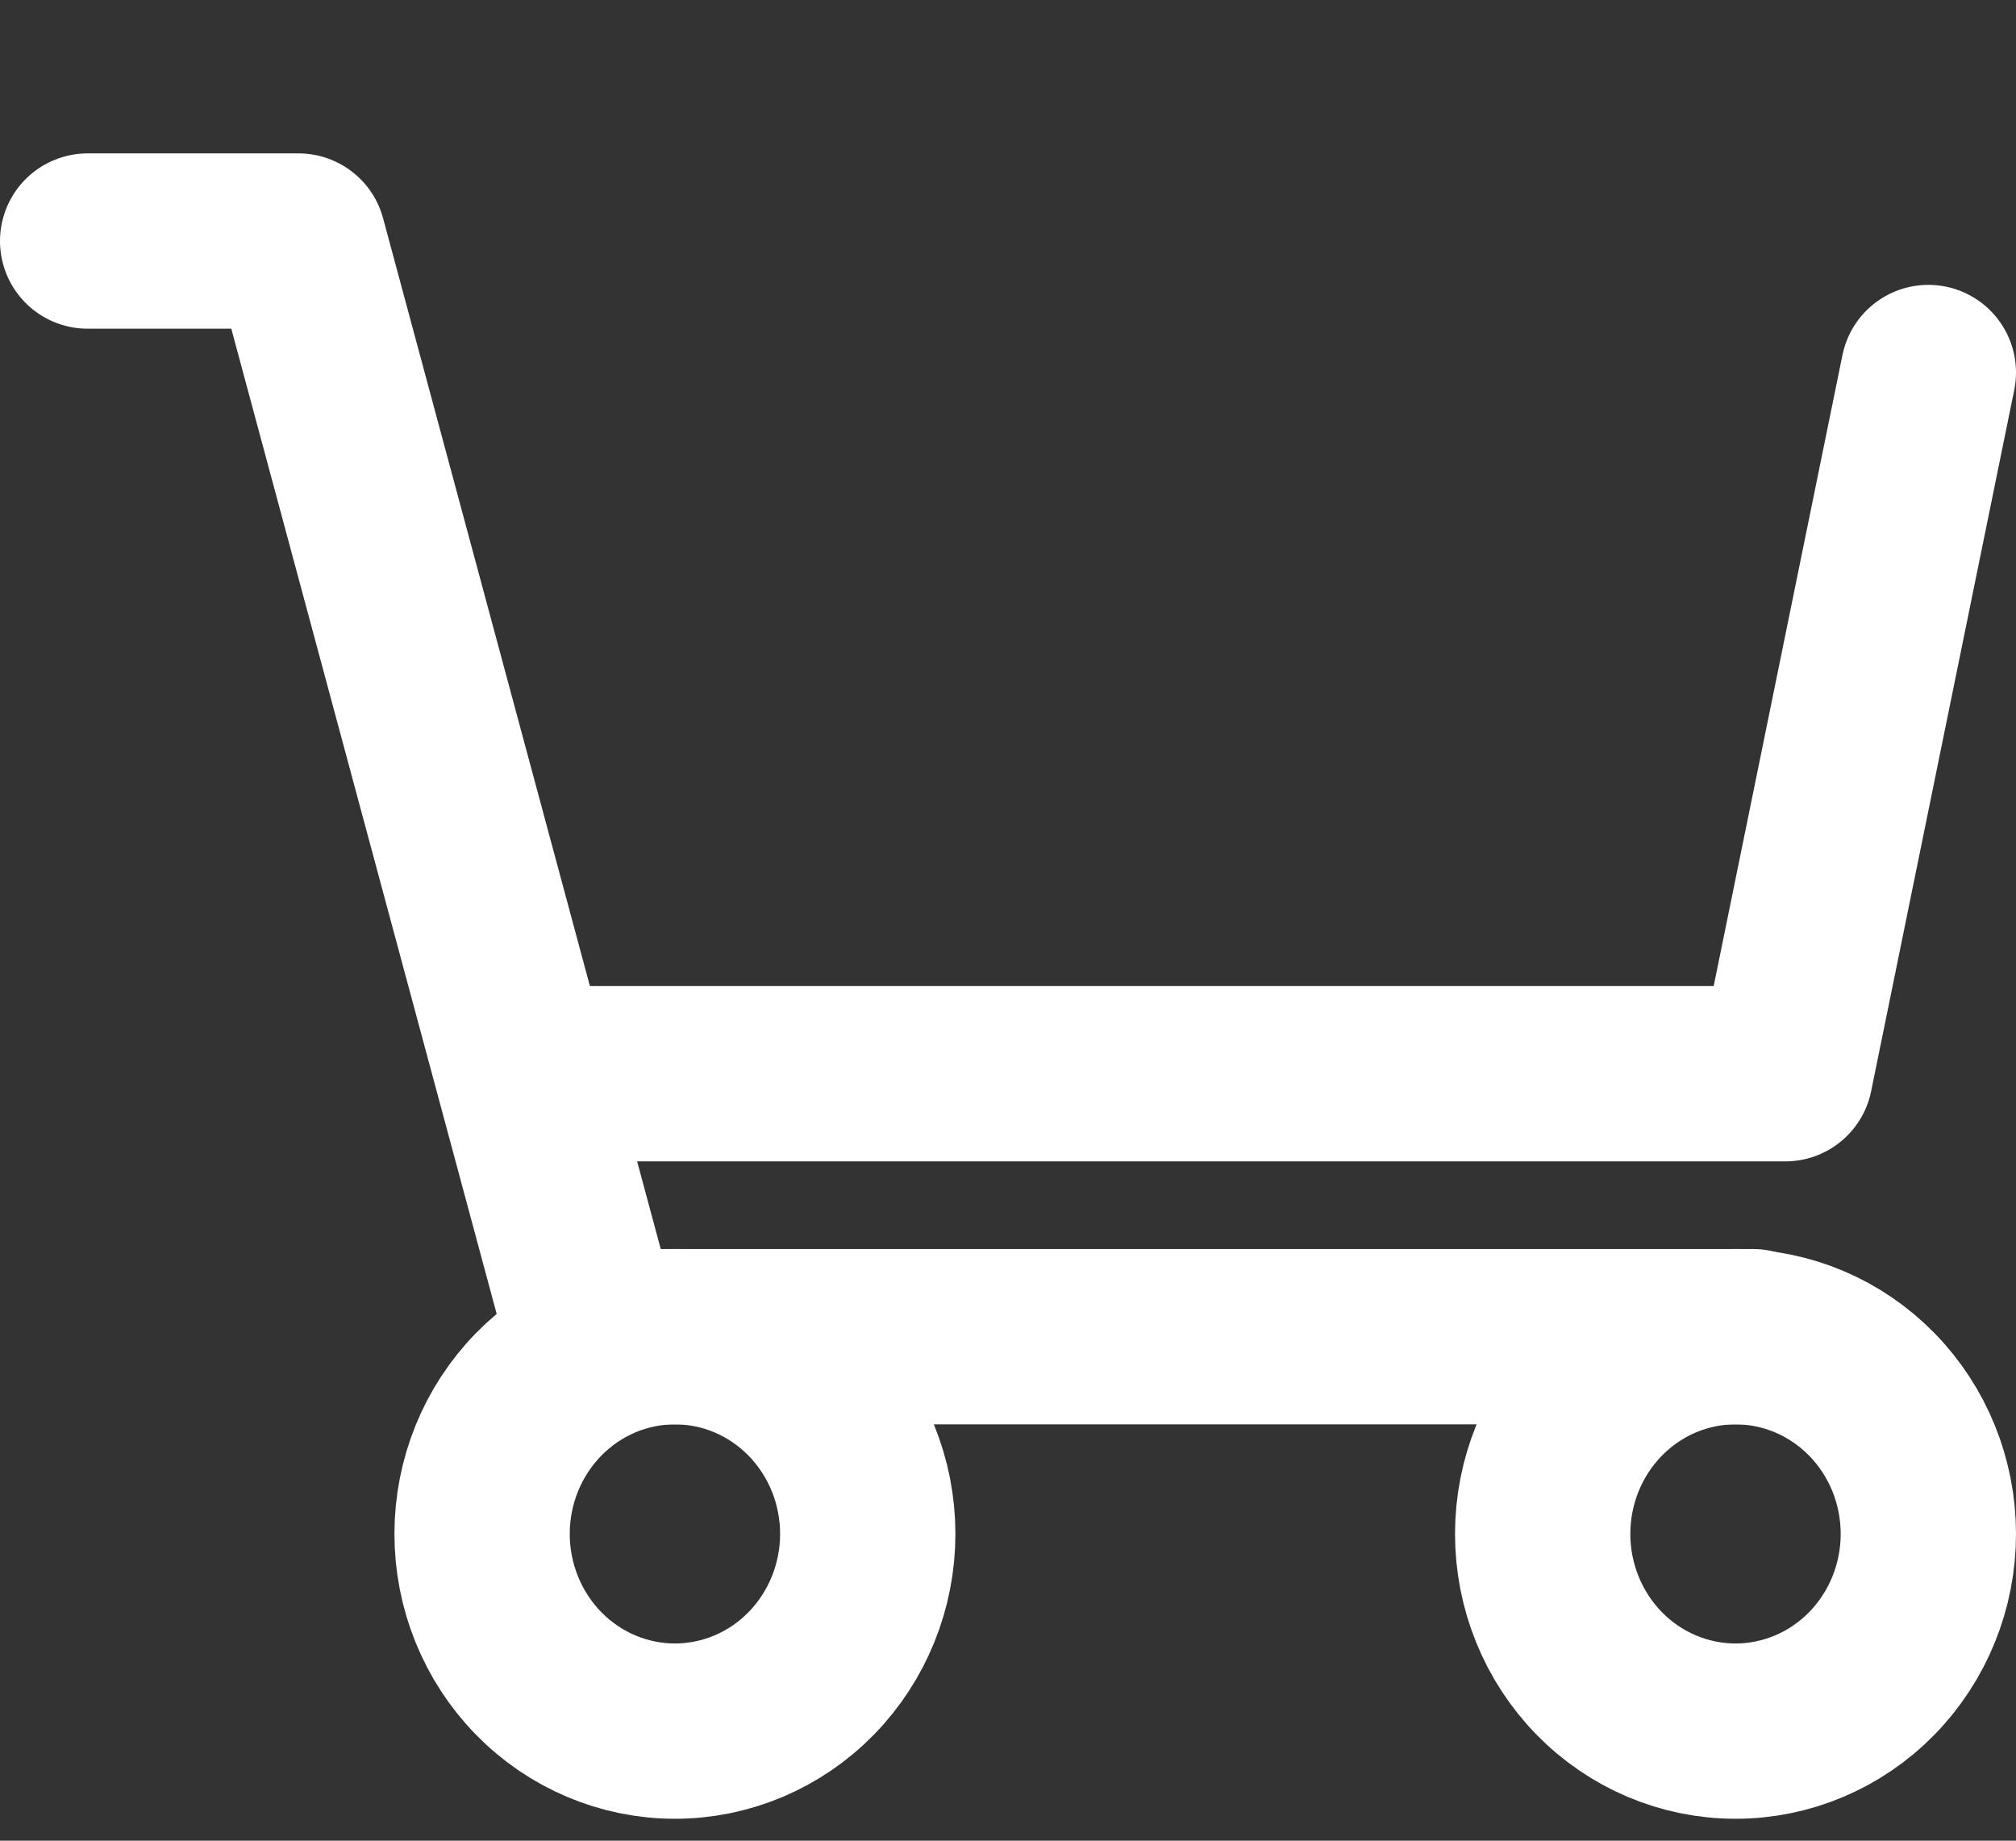 <svg width="46" height="42" viewBox="0 0 46 42" fill="none" xmlns="http://www.w3.org/2000/svg">
<rect x="0" y="0" width="46" height="42" fill="#333333" stroke="none"/>
<path d="M11 35C11 36.194 11.464 37.338 12.289 38.182C13.114 39.026 14.233 39.5 15.4 39.5C16.567 39.5 17.686 39.026 18.511 38.182C19.336 37.338 19.8 36.194 19.8 35C19.8 33.806 19.336 32.662 18.511 31.818C17.686 30.974 16.567 30.5 15.4 30.5C14.233 30.5 13.114 30.974 12.289 31.818C11.464 32.662 11 33.806 11 35ZM35.2 35C35.2 36.194 35.664 37.338 36.489 38.182C37.314 39.026 38.433 39.5 39.6 39.5C40.767 39.5 41.886 39.026 42.711 38.182C43.536 37.338 44 36.194 44 35C44 33.806 43.536 32.662 42.711 31.818C41.886 30.974 40.767 30.5 39.6 30.5C38.433 30.5 37.314 30.974 36.489 31.818C35.664 32.662 35.2 33.806 35.2 35Z" stroke="white" stroke-width="4" stroke-linecap="round" stroke-linejoin="round"/>
<path d="M40 30.5H13.544L6.81 5.5H2" stroke="white" stroke-width="4" stroke-linecap="round" stroke-linejoin="round"/>
<path d="M44 8.5L40.735 24.5H12" stroke="white" stroke-width="4" stroke-linecap="round" stroke-linejoin="round"/>
</svg>
